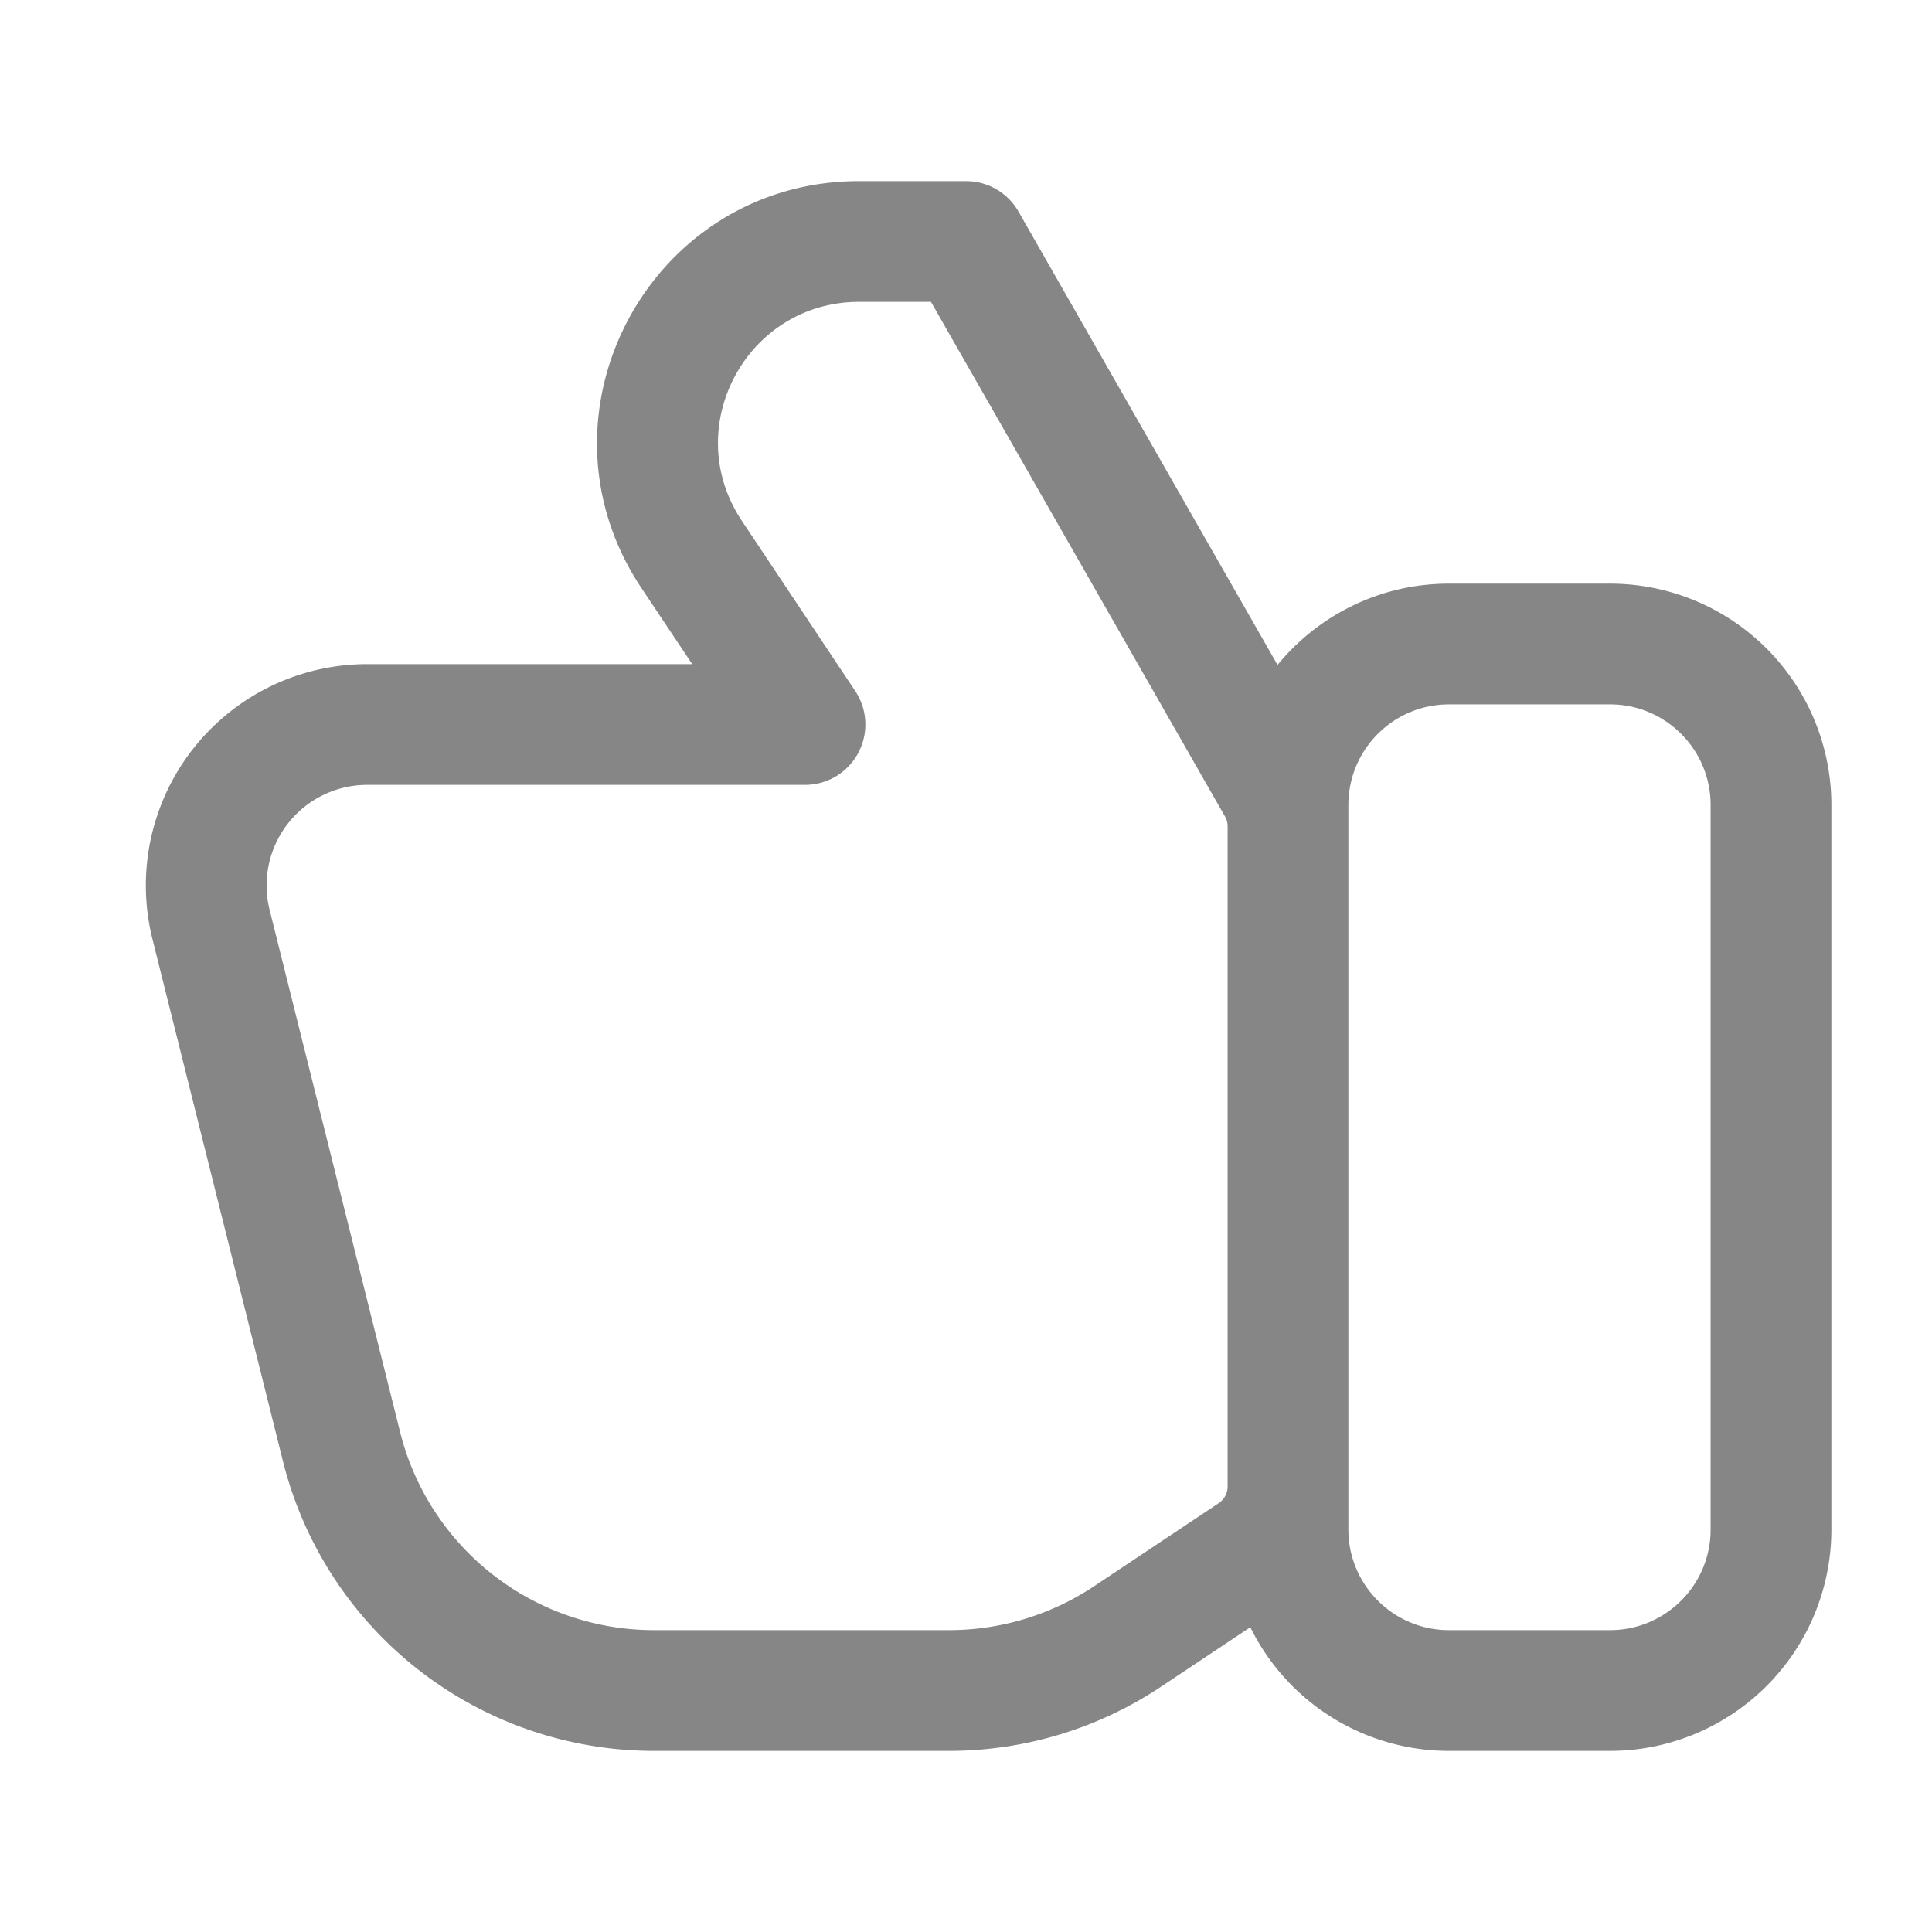 <svg width="24" height="24" fill="none" xmlns="http://www.w3.org/2000/svg">
    <path fill-rule="evenodd" clip-rule="evenodd" d="M10.672 3.75c-1.398 0-2.232 1.558-1.456 2.72l1.408 2.114A.75.75 0 0 1 10 9.75H4.562a1.25 1.25 0 0 0-1.213 1.553l1.621 6.485a3.25 3.25 0 0 0 3.153 2.462h3.666a3.25 3.25 0 0 0 1.803-.546l1.547-1.031a.25.25 0 0 0 .111-.208v-8.2a.25.25 0 0 0-.033-.123L11.565 3.75h-.893Zm5.198 4.51-3.218-5.632A.75.75 0 0 0 12 2.25h-1.328c-2.596 0-4.144 2.893-2.705 5.053l.632.947H4.562a2.75 2.75 0 0 0-2.668 3.417l1.621 6.485a4.75 4.75 0 0 0 4.608 3.598h3.666a4.75 4.75 0 0 0 2.635-.798l1.108-.738A2.75 2.75 0 0 0 18 21.75h2A2.75 2.75 0 0 0 22.75 19v-9A2.75 2.75 0 0 0 20 7.25h-2c-.859 0-1.625.394-2.13 1.01ZM16.75 19c0 .69.56 1.25 1.25 1.25h2c.69 0 1.25-.56 1.25-1.25v-9c0-.69-.56-1.25-1.25-1.25h-2c-.69 0-1.25.56-1.25 1.25v9Z" fill="#868686"/>
</svg>
